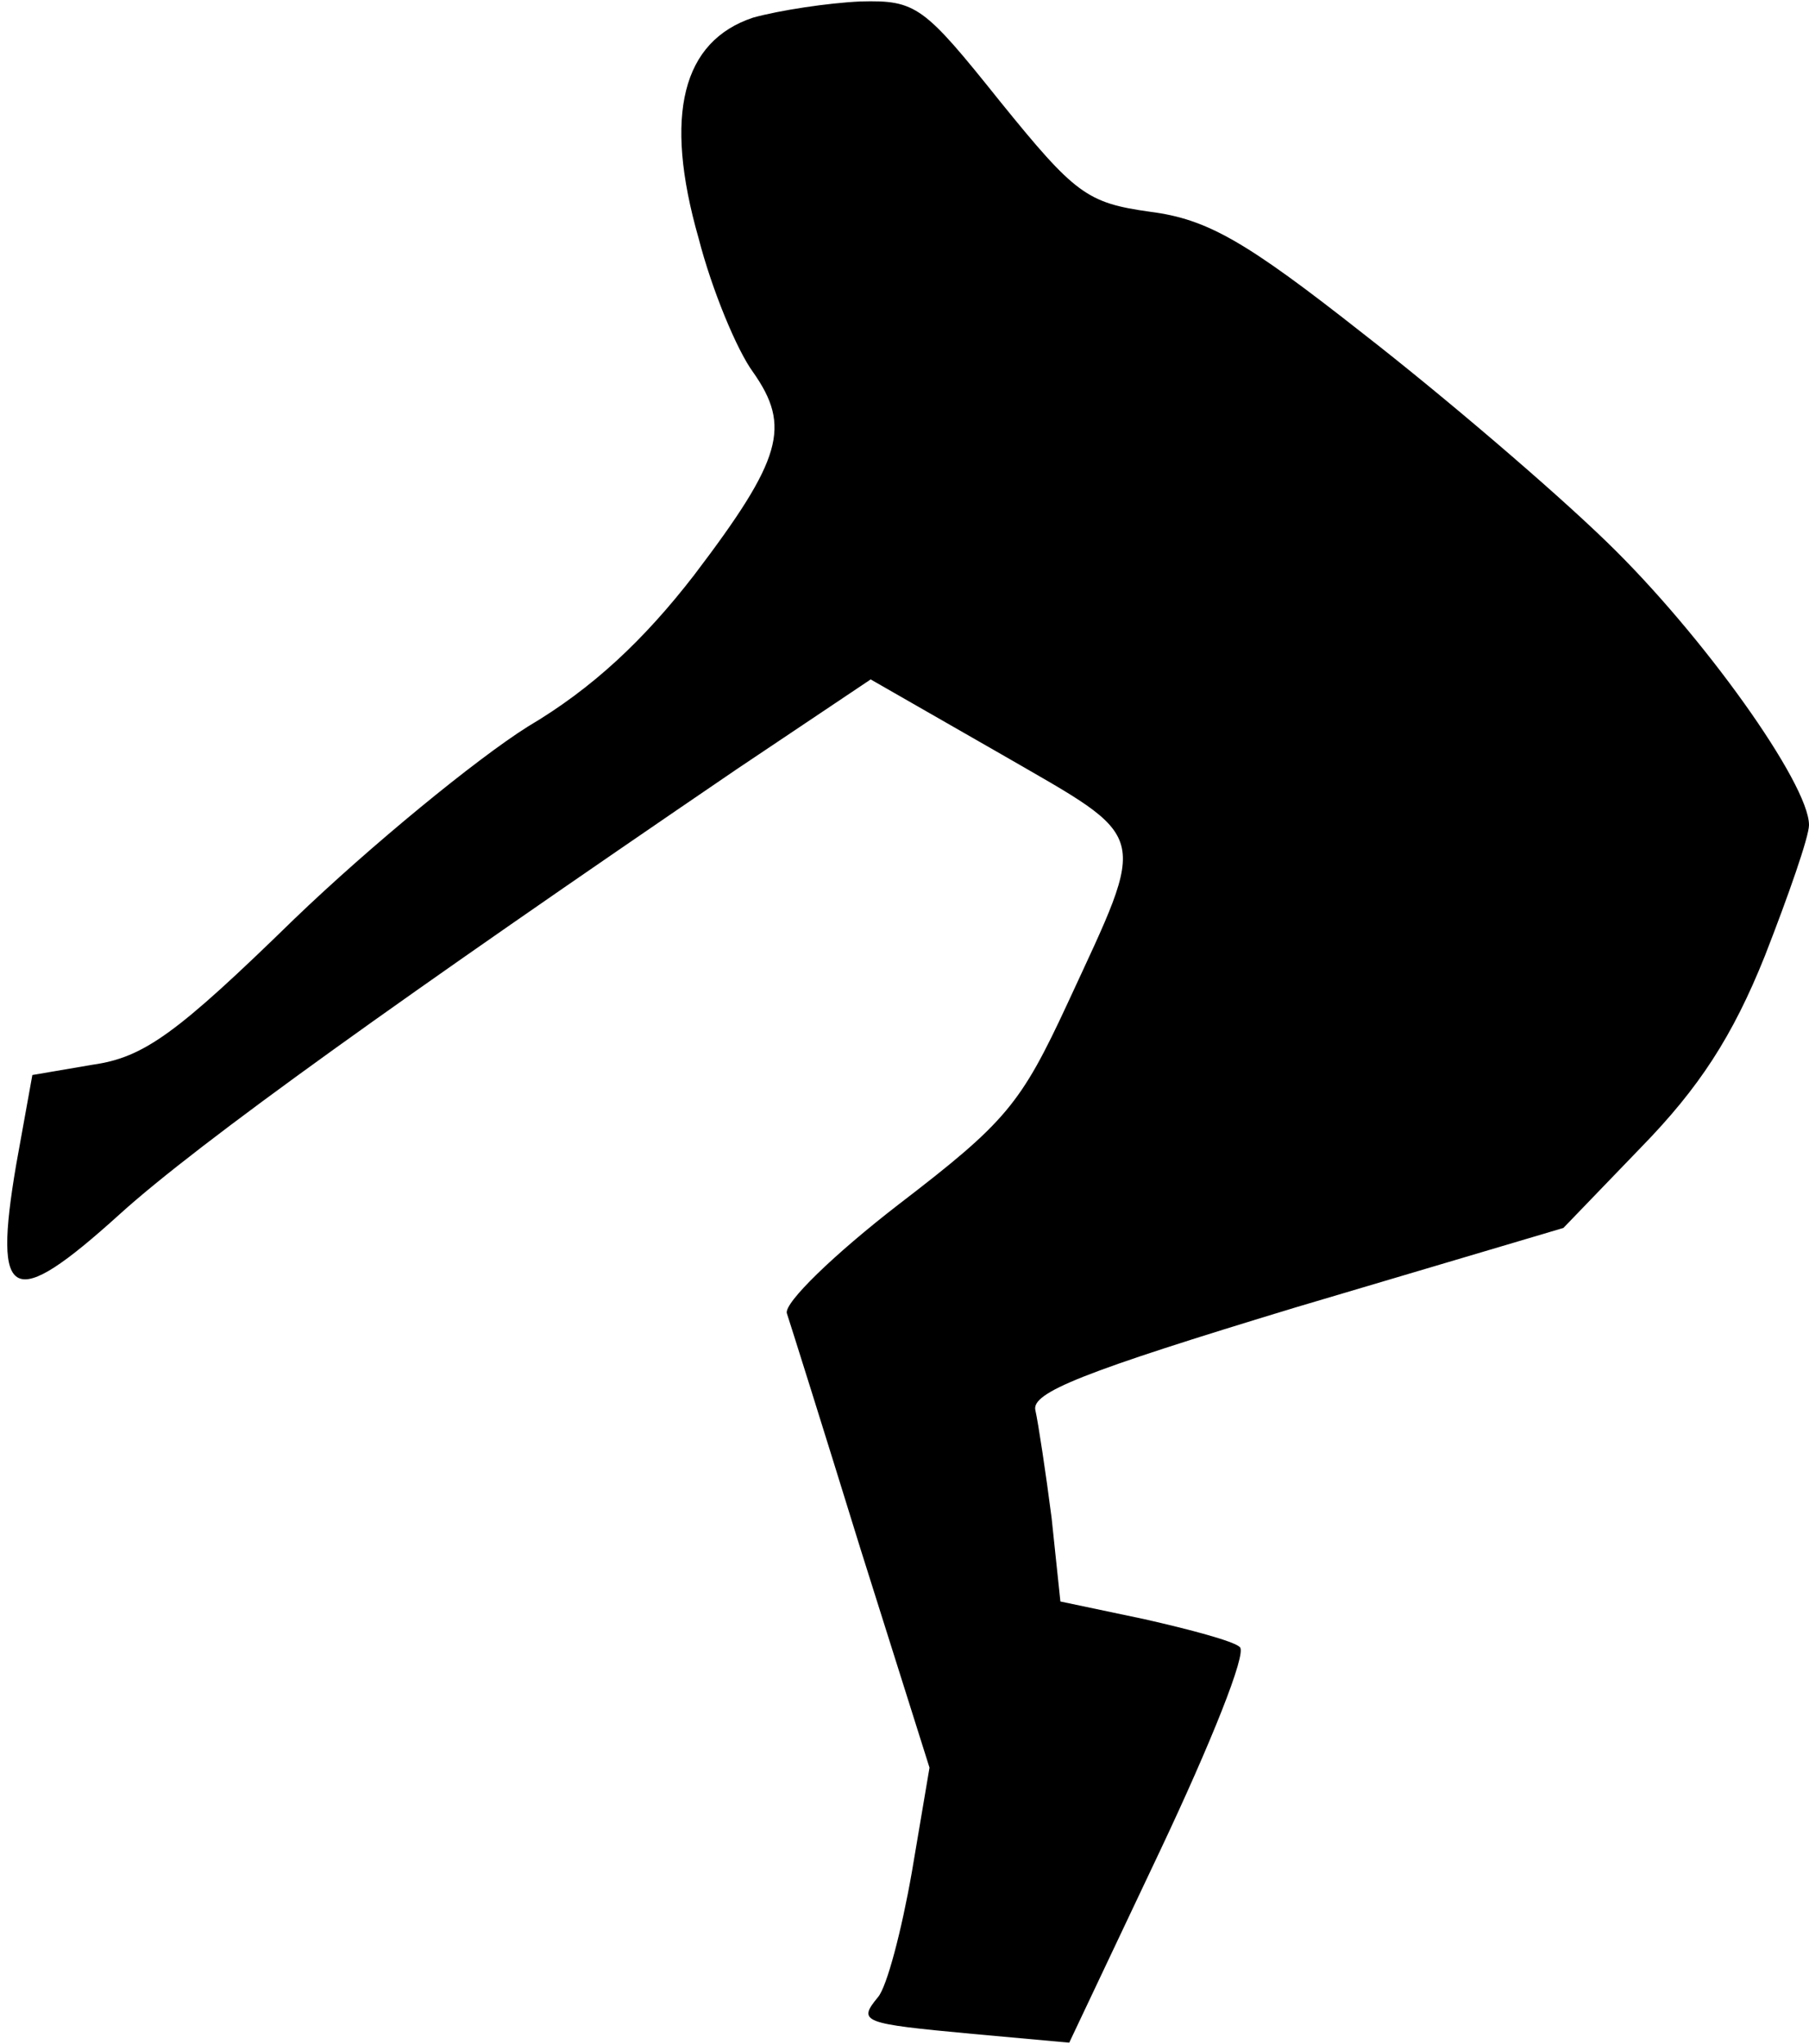 <?xml version="1.0" standalone="no"?>
<!DOCTYPE svg PUBLIC "-//W3C//DTD SVG 20010904//EN"
 "http://www.w3.org/TR/2001/REC-SVG-20010904/DTD/svg10.dtd">
<svg version="1.0" xmlns="http://www.w3.org/2000/svg"
 width="123pt" height="139pt" viewBox="0 0 123 139"
 preserveAspectRatio="xMidYMid meet">
<g transform="translate(0,139) scale(0.1,-0.1)"
fill="#000000" stroke="none">
<path fill="#000000" stroke="none" d="M512 1378 c-48 -16 -61 -66 -37 -150 9
-35 26 -76 37 -91 26 -37 20 -59 -40 -138 -34 -44 -69 -77 -113 -103 -35 -22
-107 -81 -159 -131 -80 -78 -102 -94 -137 -99 l-41 -7 -11 -61 c-16 -94 -3
-100 70 -34 54 49 194 149 420 303 l91 61 89 -51 c102 -59 100 -50 45 -169
-32 -69 -42 -81 -115 -137 -44 -34 -78 -67 -76 -74 2 -6 25 -79 50 -160 l47
-149 -12 -71 c-7 -40 -17 -78 -23 -85 -14 -17 -11 -18 64 -25 l66 -6 62 131
c34 72 59 134 54 138 -4 4 -34 12 -65 19 l-57 12 -6 57 c-4 31 -9 64 -11 73
-3 12 32 26 177 70 l182 54 53 55 c39 40 62 75 84 130 16 41 30 81 30 89 0 28
-72 129 -137 192 -37 36 -112 100 -166 142 -80 63 -106 78 -145 83 -43 6 -51
12 -102 75 -52 65 -57 69 -95 68 -22 -1 -55 -6 -73 -11z"/>
</g>
</svg>
